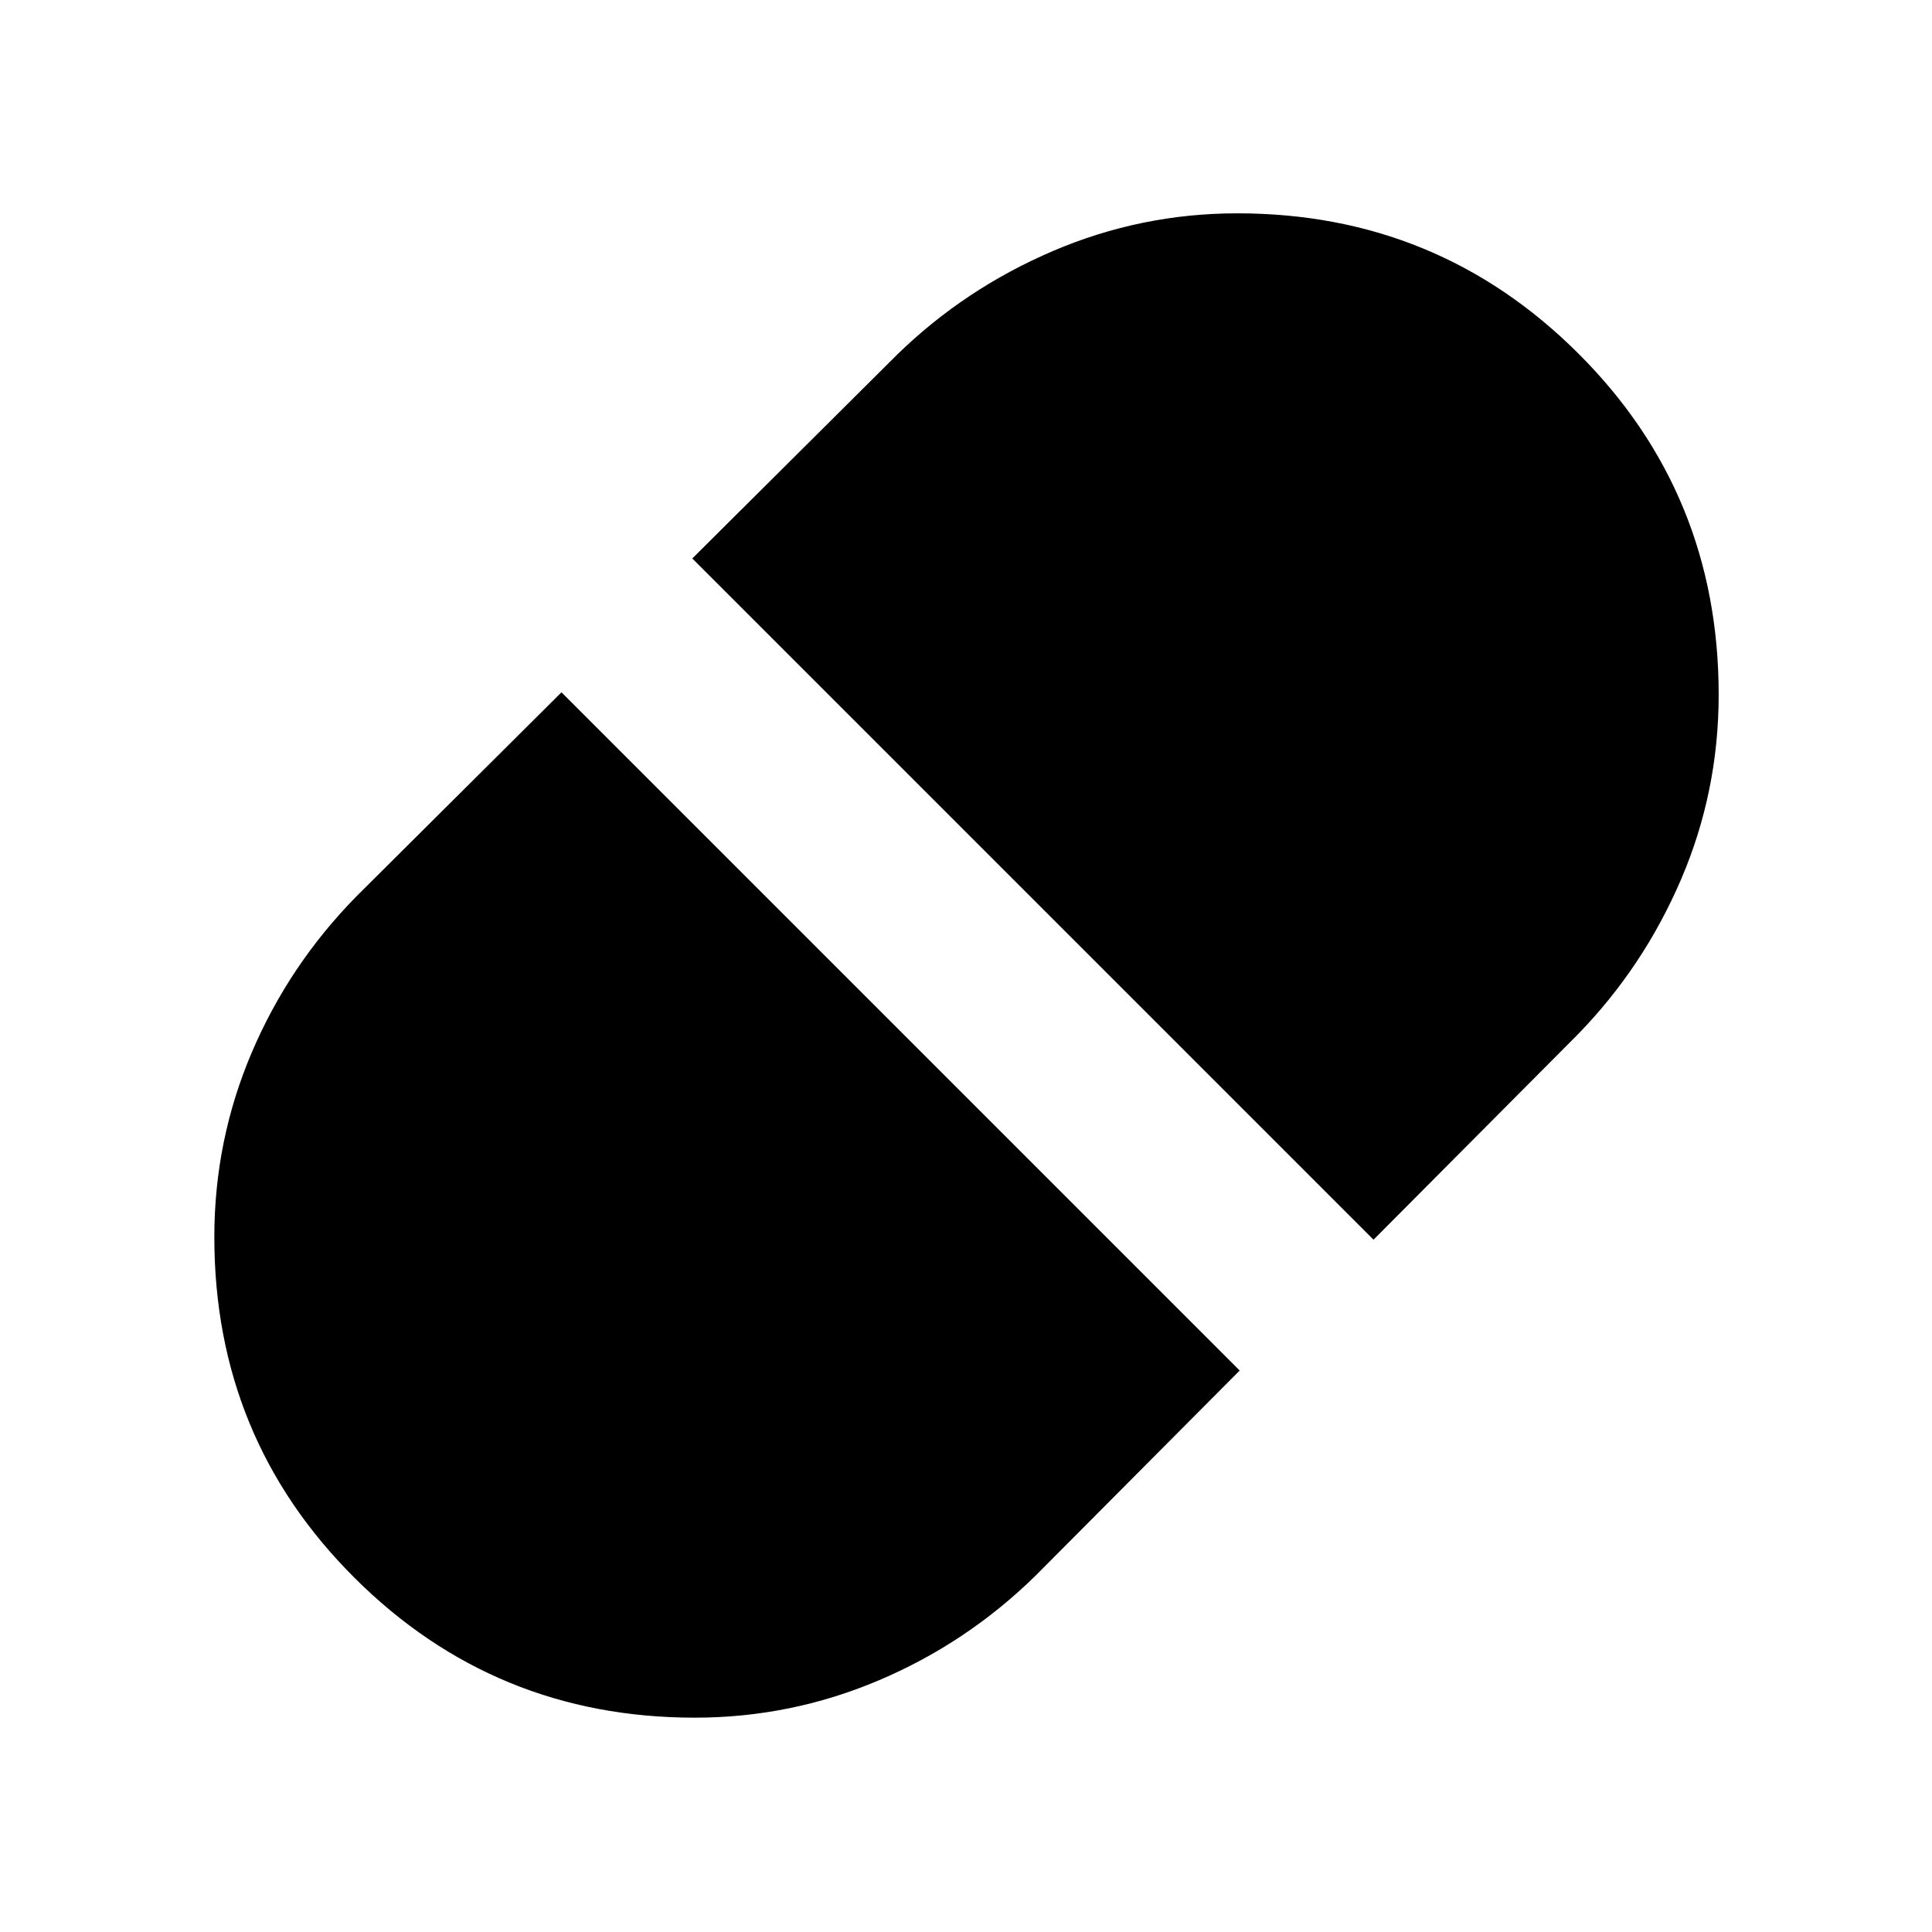 <svg xmlns="http://www.w3.org/2000/svg" height="48" viewBox="0 -960 960 960" width="48"><path d="M682.5-344 784-446q32.65-33.52 51.33-77.08Q854-566.65 854-614.8q0-100.06-69.81-169.63T614.83-854q-47.77 0-91.5 18.67Q479.59-816.65 446-784L344-682.5 682.5-344ZM345.25-106.5q47.69 0 91.42-18.55 43.74-18.54 77.83-51.95L616-279 279-616 177-514.5q-33.41 34.02-51.95 77.58-18.55 43.57-18.55 91.63 0 99.9 69.69 169.34 69.69 69.45 169.06 69.45Z"/></svg>